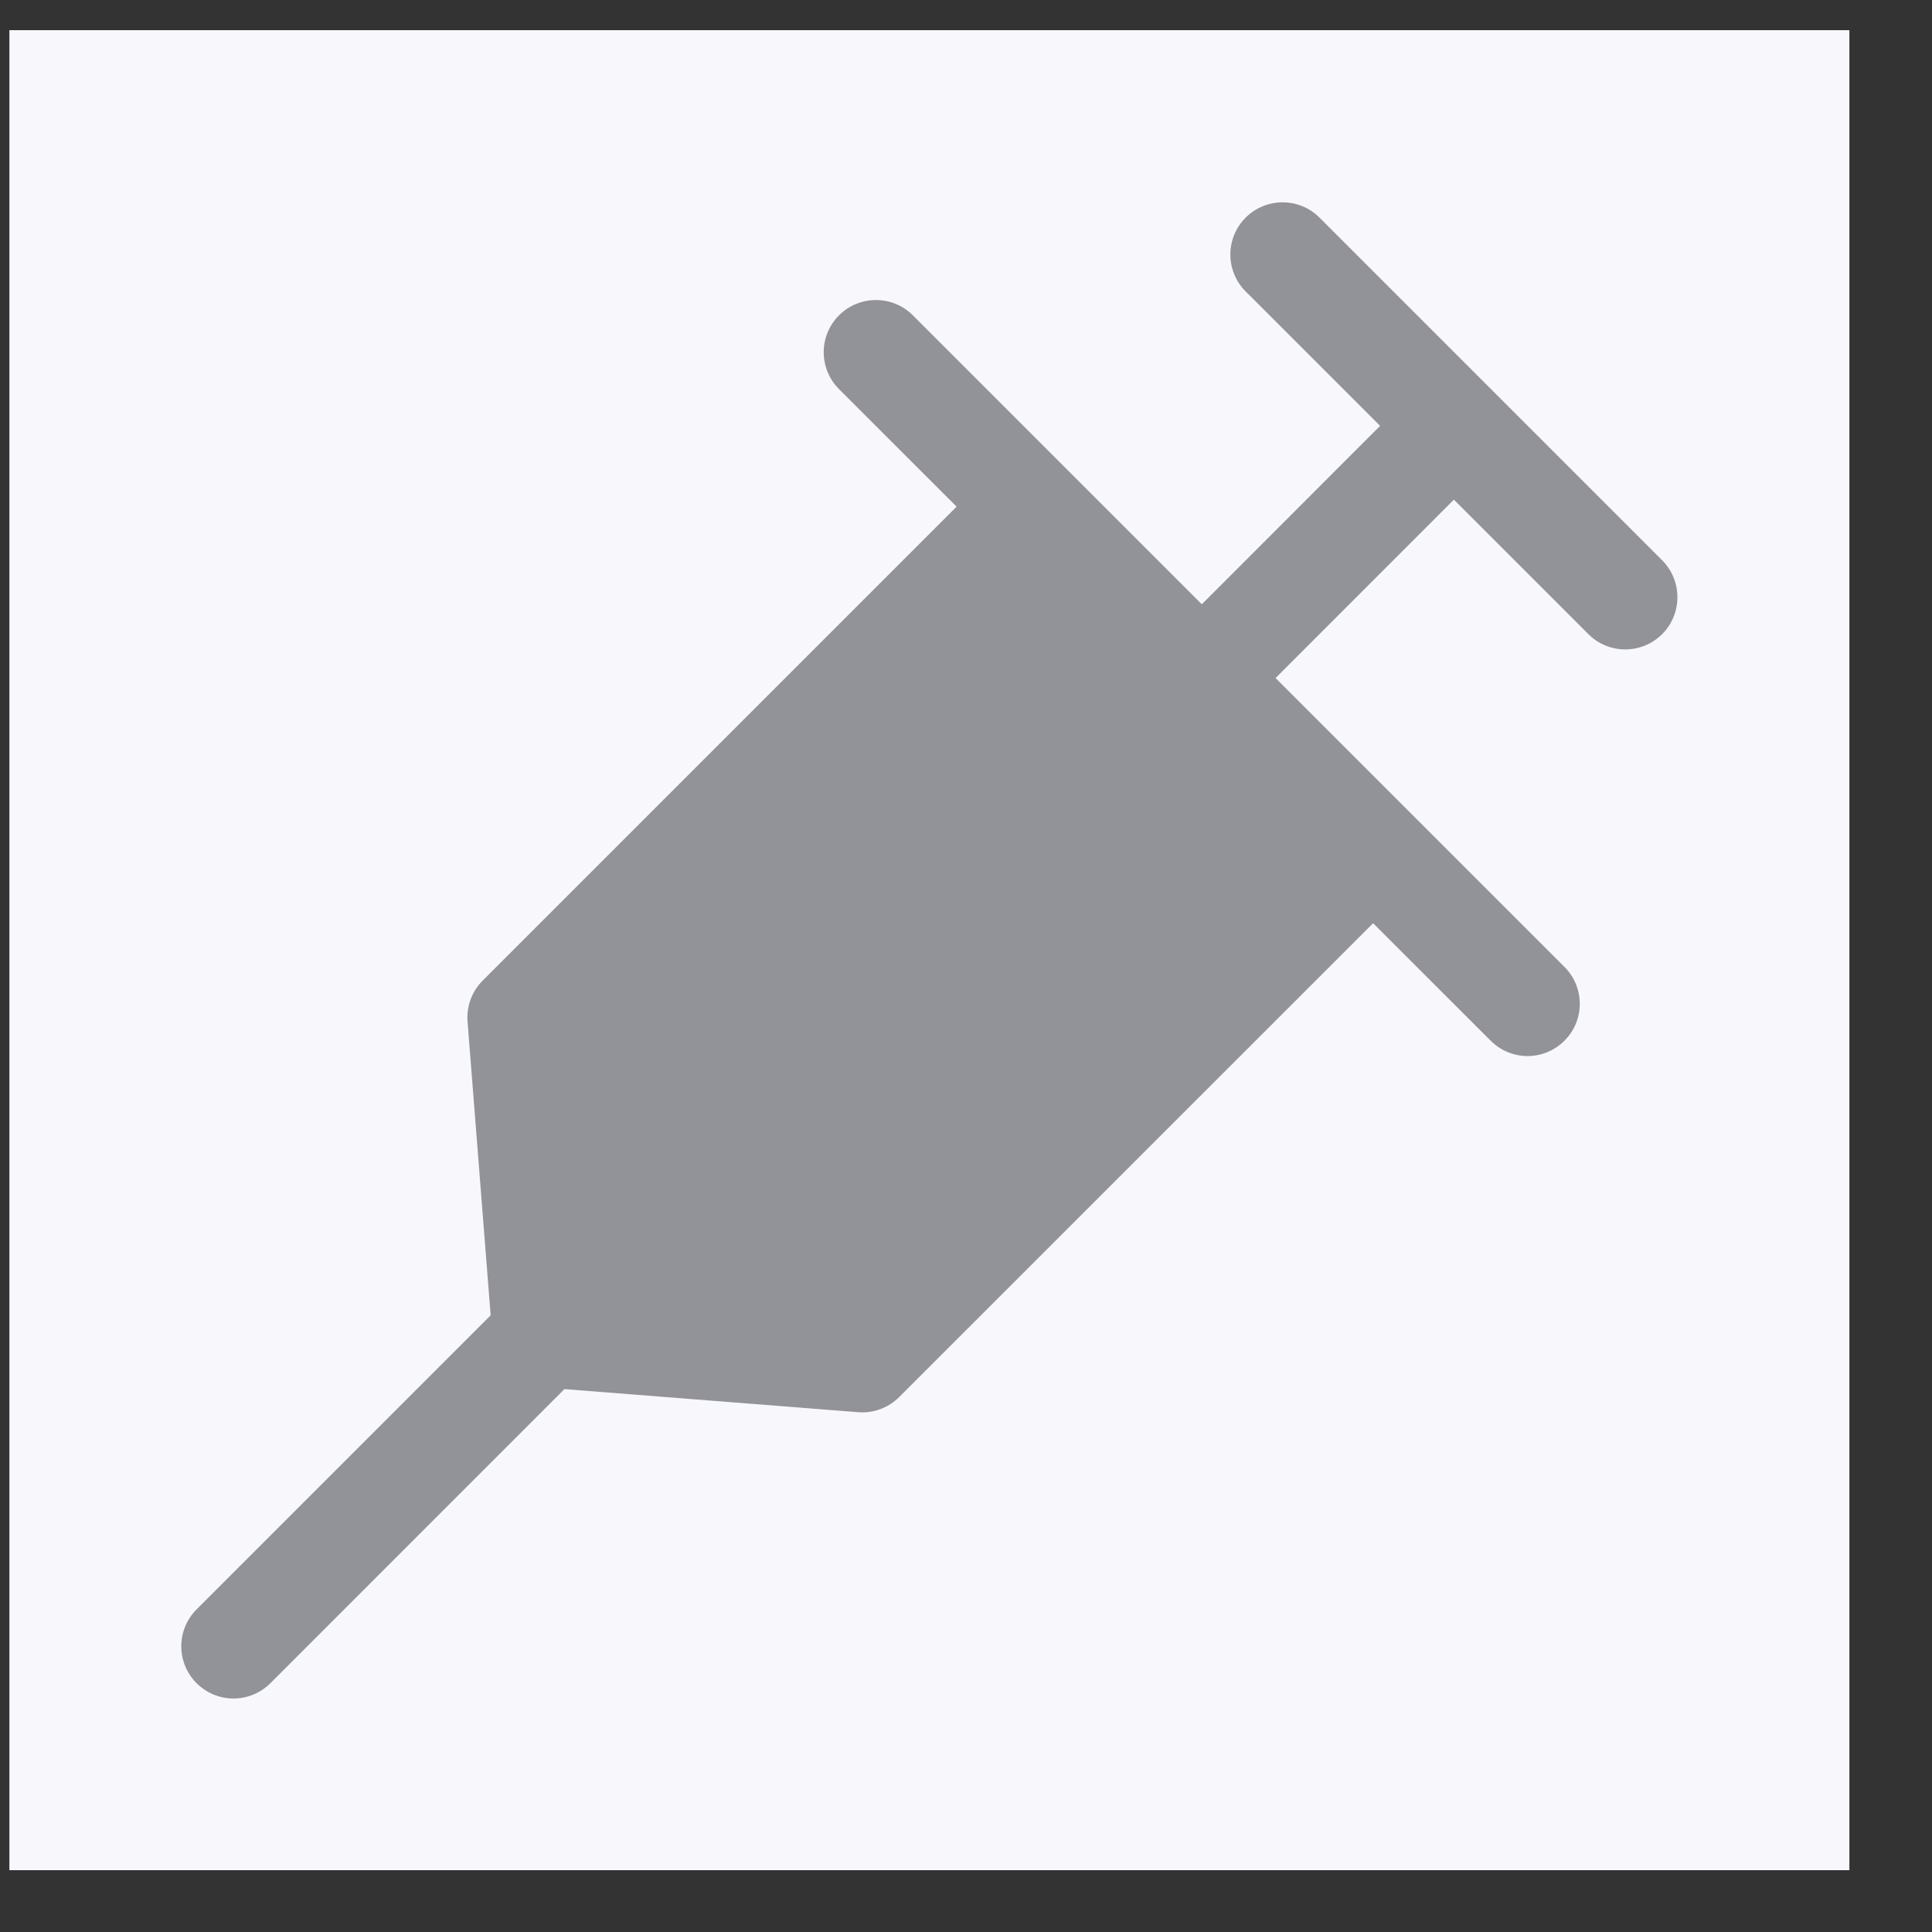 <svg width="21" height="21" viewBox="0 0 21 21" fill="none" xmlns="http://www.w3.org/2000/svg">
<rect x="0" y="0" width="21" height="21" fill="#333333" stroke="none"/>
<rect width="20" height="20" transform="translate(0.102 0.328)" fill="#F8F8FC"/>
<path d="M18.067 6.09L14.342 2.365C14.121 2.144 13.762 2.144 13.54 2.365C13.318 2.587 13.318 2.946 13.54 3.168L15.001 4.629L13.063 6.568L9.922 3.427C9.701 3.206 9.342 3.206 9.12 3.427C8.898 3.649 8.898 4.008 9.12 4.23L10.398 5.507L5.247 10.658C5.129 10.776 5.069 10.938 5.082 11.104L5.333 14.297L2.137 17.493C1.915 17.715 1.915 18.074 2.137 18.296C2.248 18.406 2.393 18.462 2.538 18.462C2.683 18.462 2.828 18.406 2.939 18.296L6.135 15.099L9.328 15.35C9.343 15.351 9.358 15.352 9.373 15.352C9.523 15.352 9.667 15.292 9.774 15.185L14.925 10.035L16.203 11.312C16.314 11.423 16.459 11.479 16.604 11.479C16.749 11.479 16.894 11.423 17.005 11.312C17.227 11.091 17.227 10.732 17.005 10.51L13.865 7.37L15.803 5.431L17.265 6.893C17.375 7.003 17.521 7.059 17.666 7.059C17.811 7.059 17.956 7.003 18.067 6.893C18.288 6.671 18.288 6.312 18.067 6.09Z" fill="#929299"/>
</svg>
